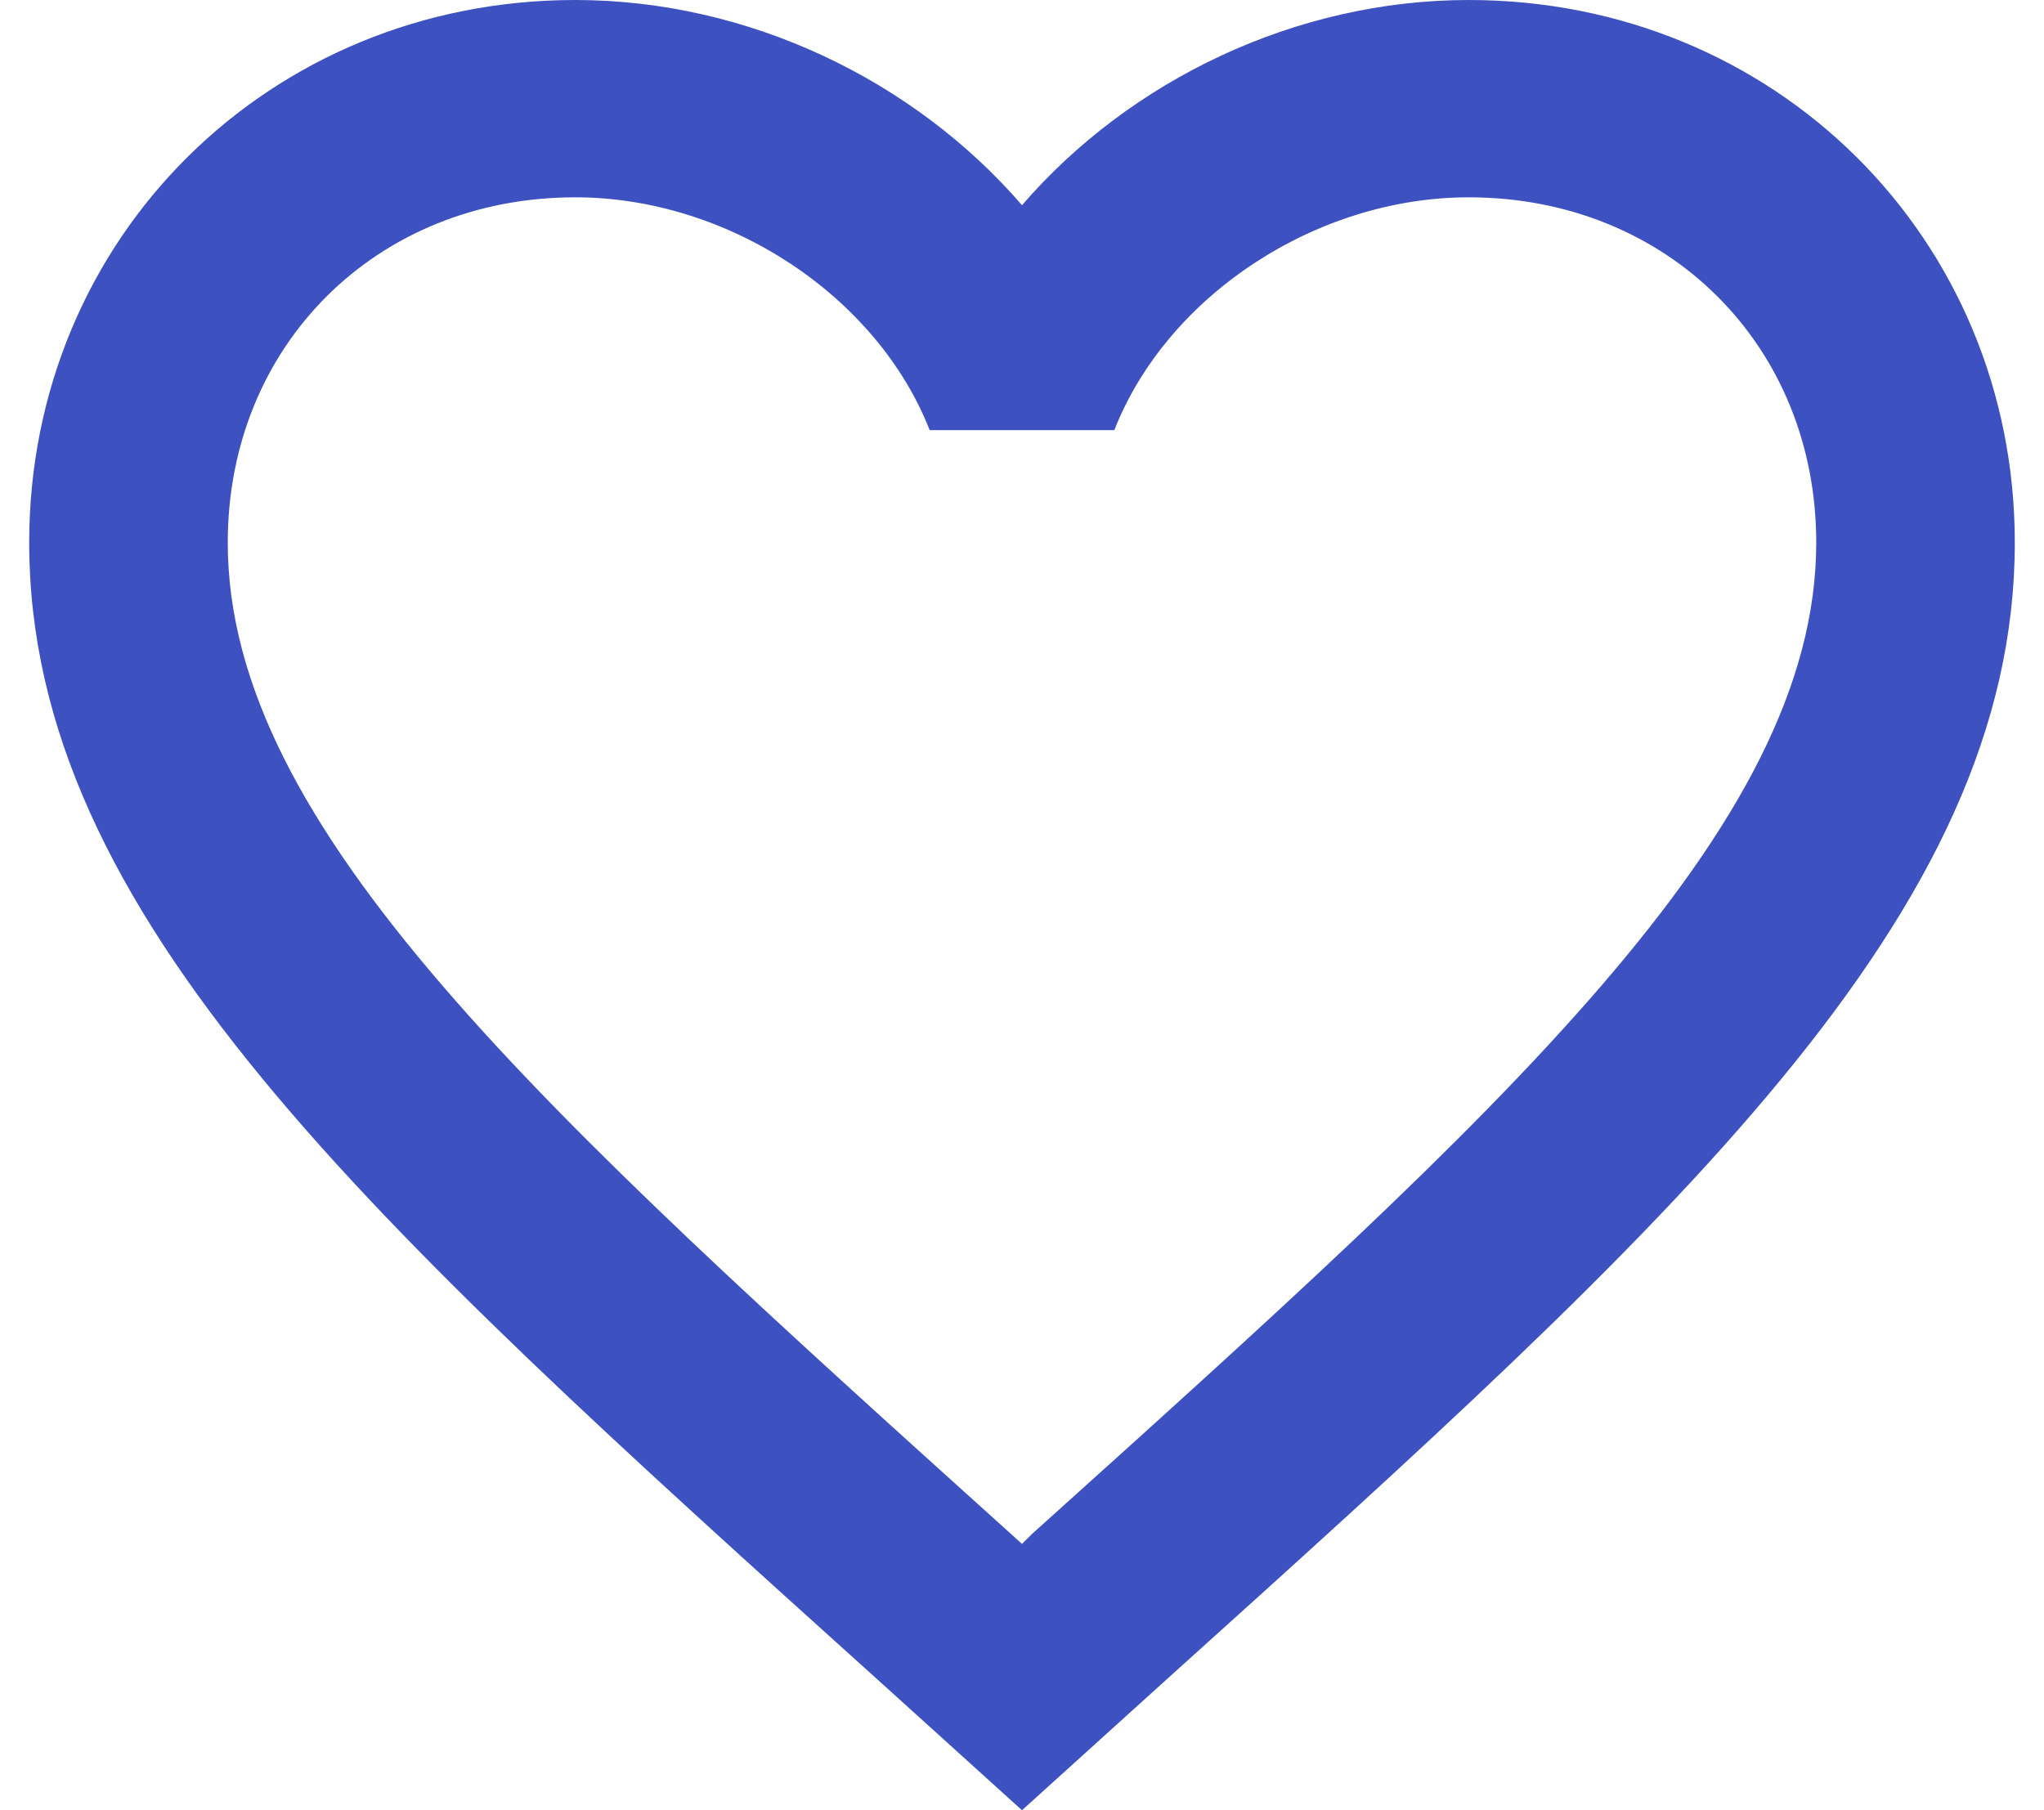 <svg width="35" height="31" viewBox="0 0 35 31" fill="none" xmlns="http://www.w3.org/2000/svg">
<path d="M17.67 26.27L17.5 26.439L17.313 26.27C9.238 18.989 3.9 14.174 3.9 9.292C3.9 5.913 6.45 3.379 9.85 3.379C12.468 3.379 15.018 5.068 15.919 7.366H19.081C19.982 5.068 22.532 3.379 25.15 3.379C28.55 3.379 31.1 5.913 31.1 9.292C31.1 14.174 25.762 18.989 17.67 26.27ZM25.15 0C22.192 0 19.353 1.368 17.5 3.514C15.647 1.368 12.808 0 9.85 0C4.614 0 0.5 4.071 0.5 9.292C0.5 15.661 6.28 20.881 15.035 28.77L17.5 31L19.965 28.77C28.72 20.881 34.5 15.661 34.5 9.292C34.5 4.071 30.386 0 25.15 0Z" fill="#3E51C1"/>
</svg>
